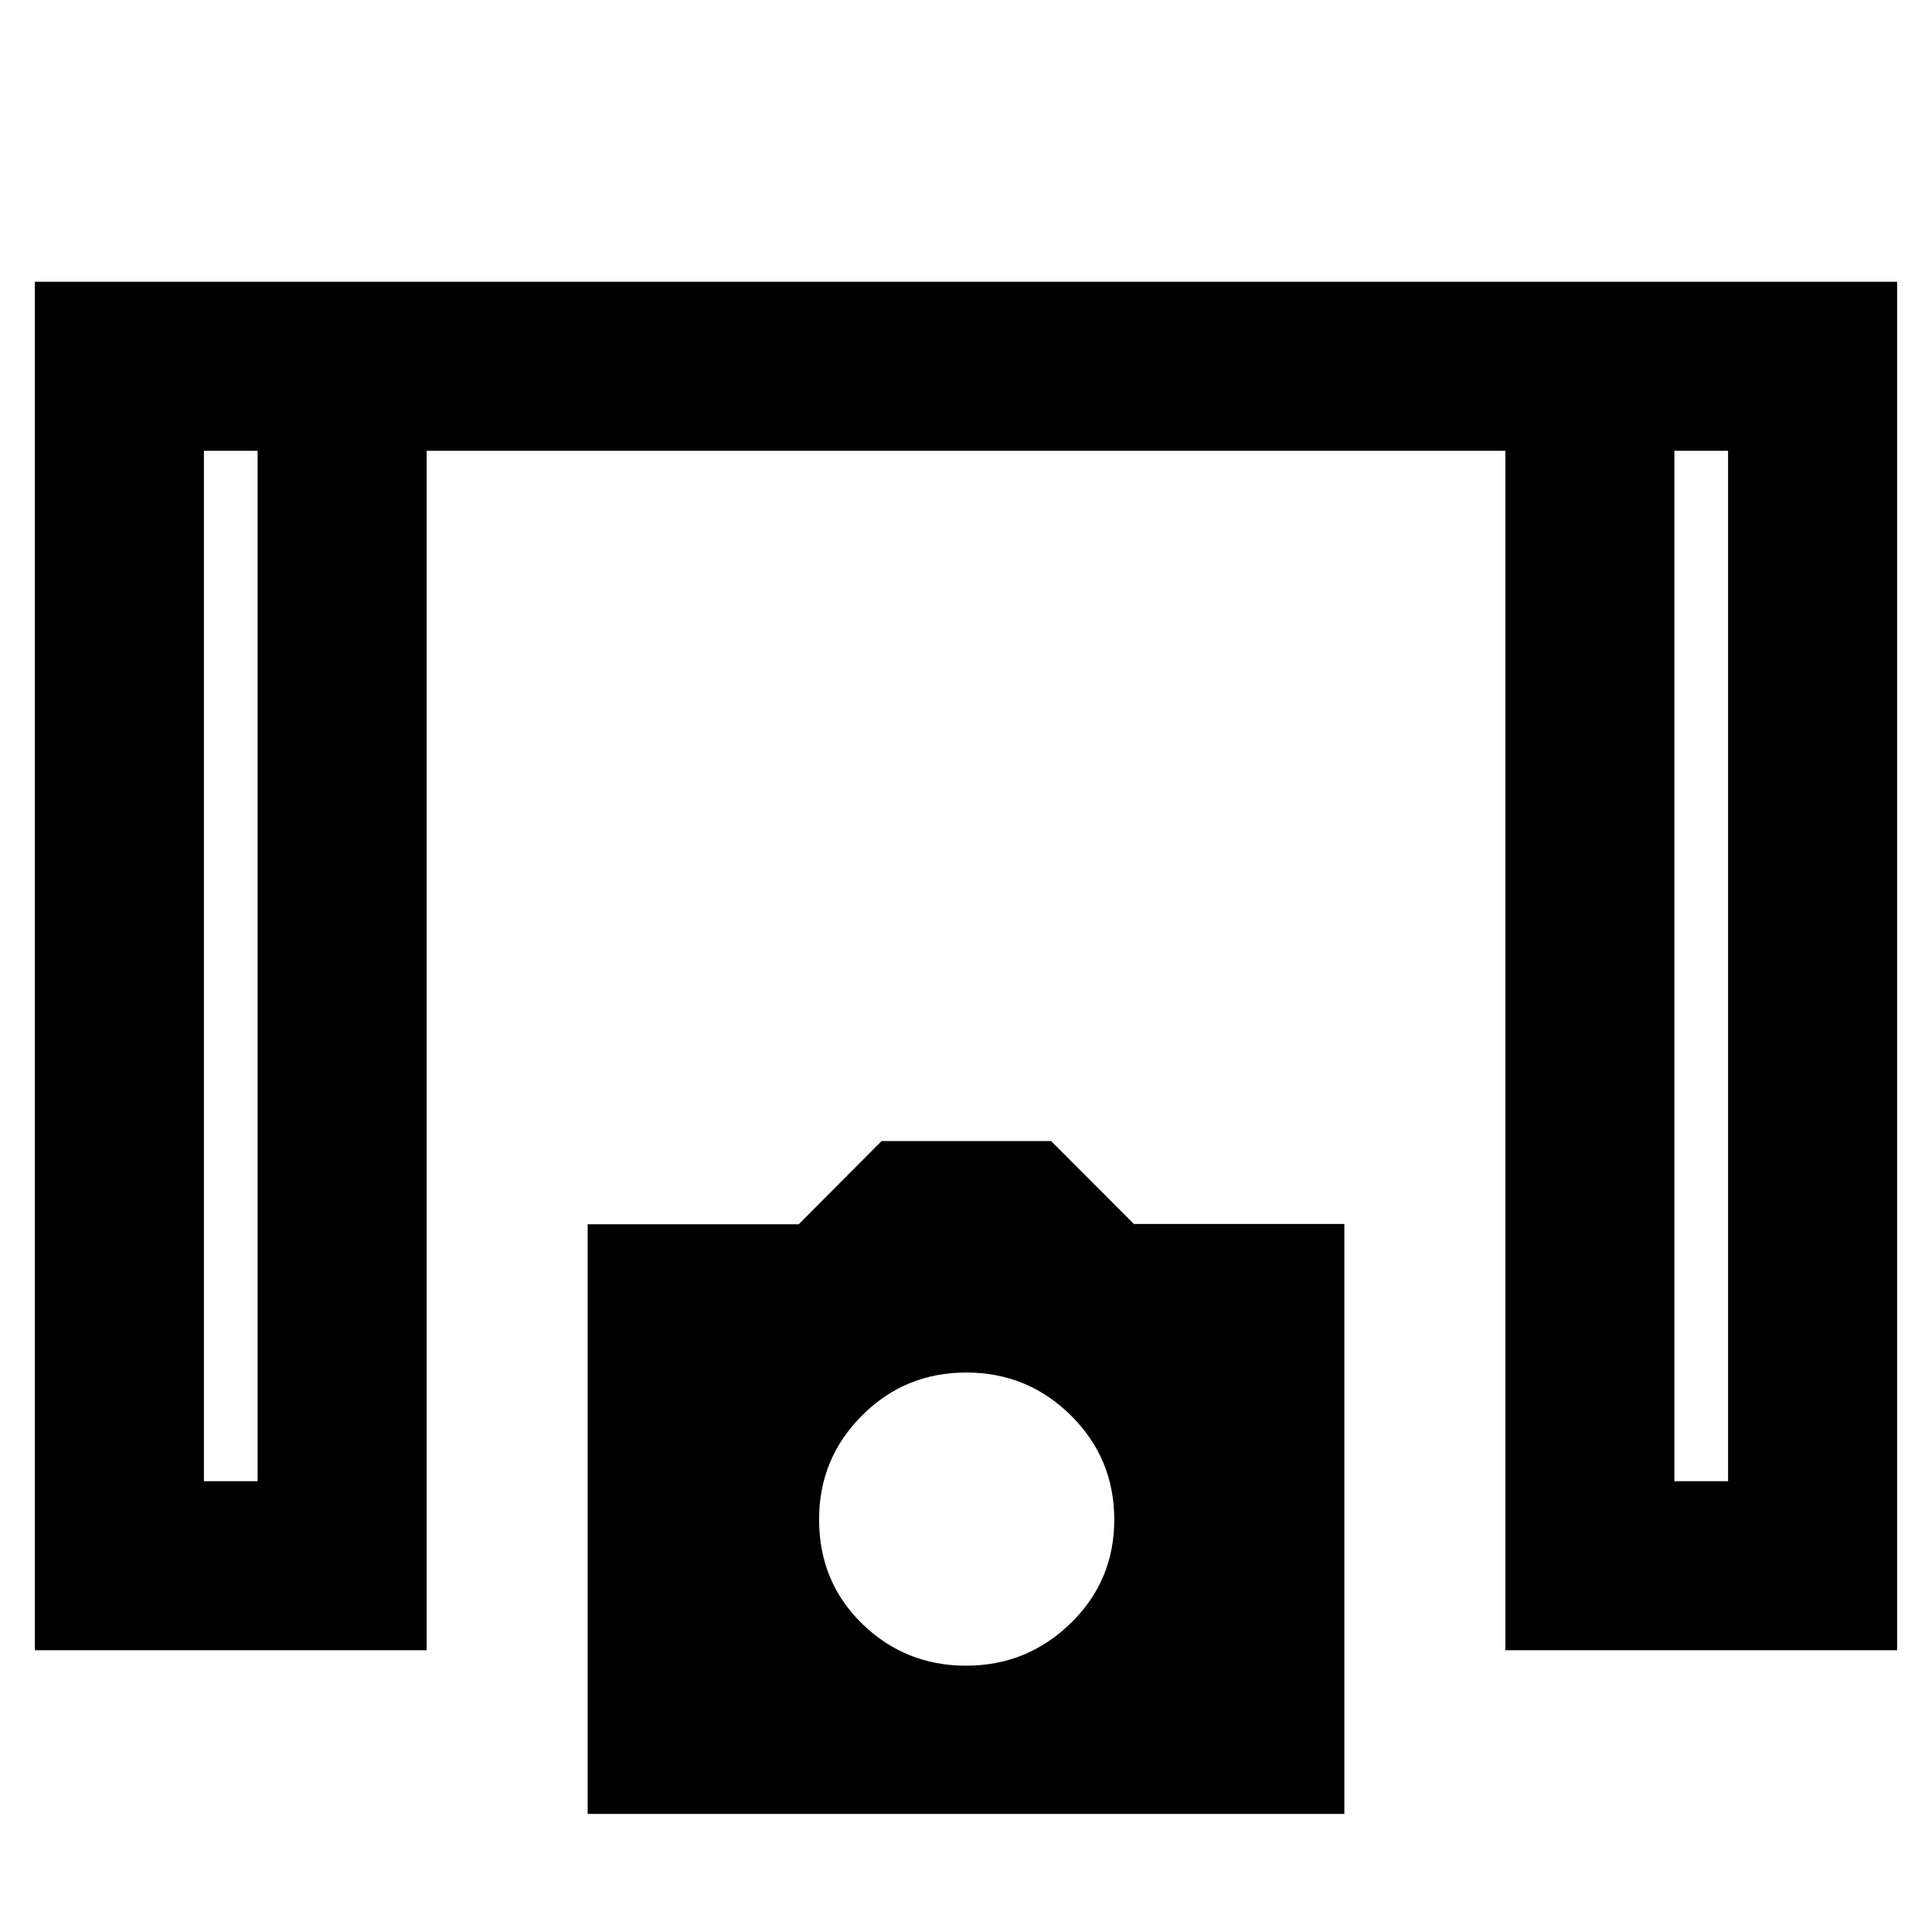 <svg xmlns="http://www.w3.org/2000/svg" height="40" viewBox="0 -960 960 960" width="40"><path d="M17.33-140v-680h925.34v680H748v-596H212v596H17.33Zm84-84H128v-512h-26.67v512ZM832-224h26.67v-512H832v512ZM292-58.67v-293h104.88L438.03-393h84.3l41.05 41.17H668v293.16H292Zm188.06-73.66q30.27 0 51.94-21.08 21.67-21.08 21.67-51.5t-21.54-51.76Q510.6-278 480.13-278q-30.46 0-51.8 21.36Q407-235.27 407-205.05q0 31.05 21.4 51.88 21.39 20.84 51.66 20.84ZM101.33-736H128h-26.67ZM832-736h26.67H832Z"/></svg>